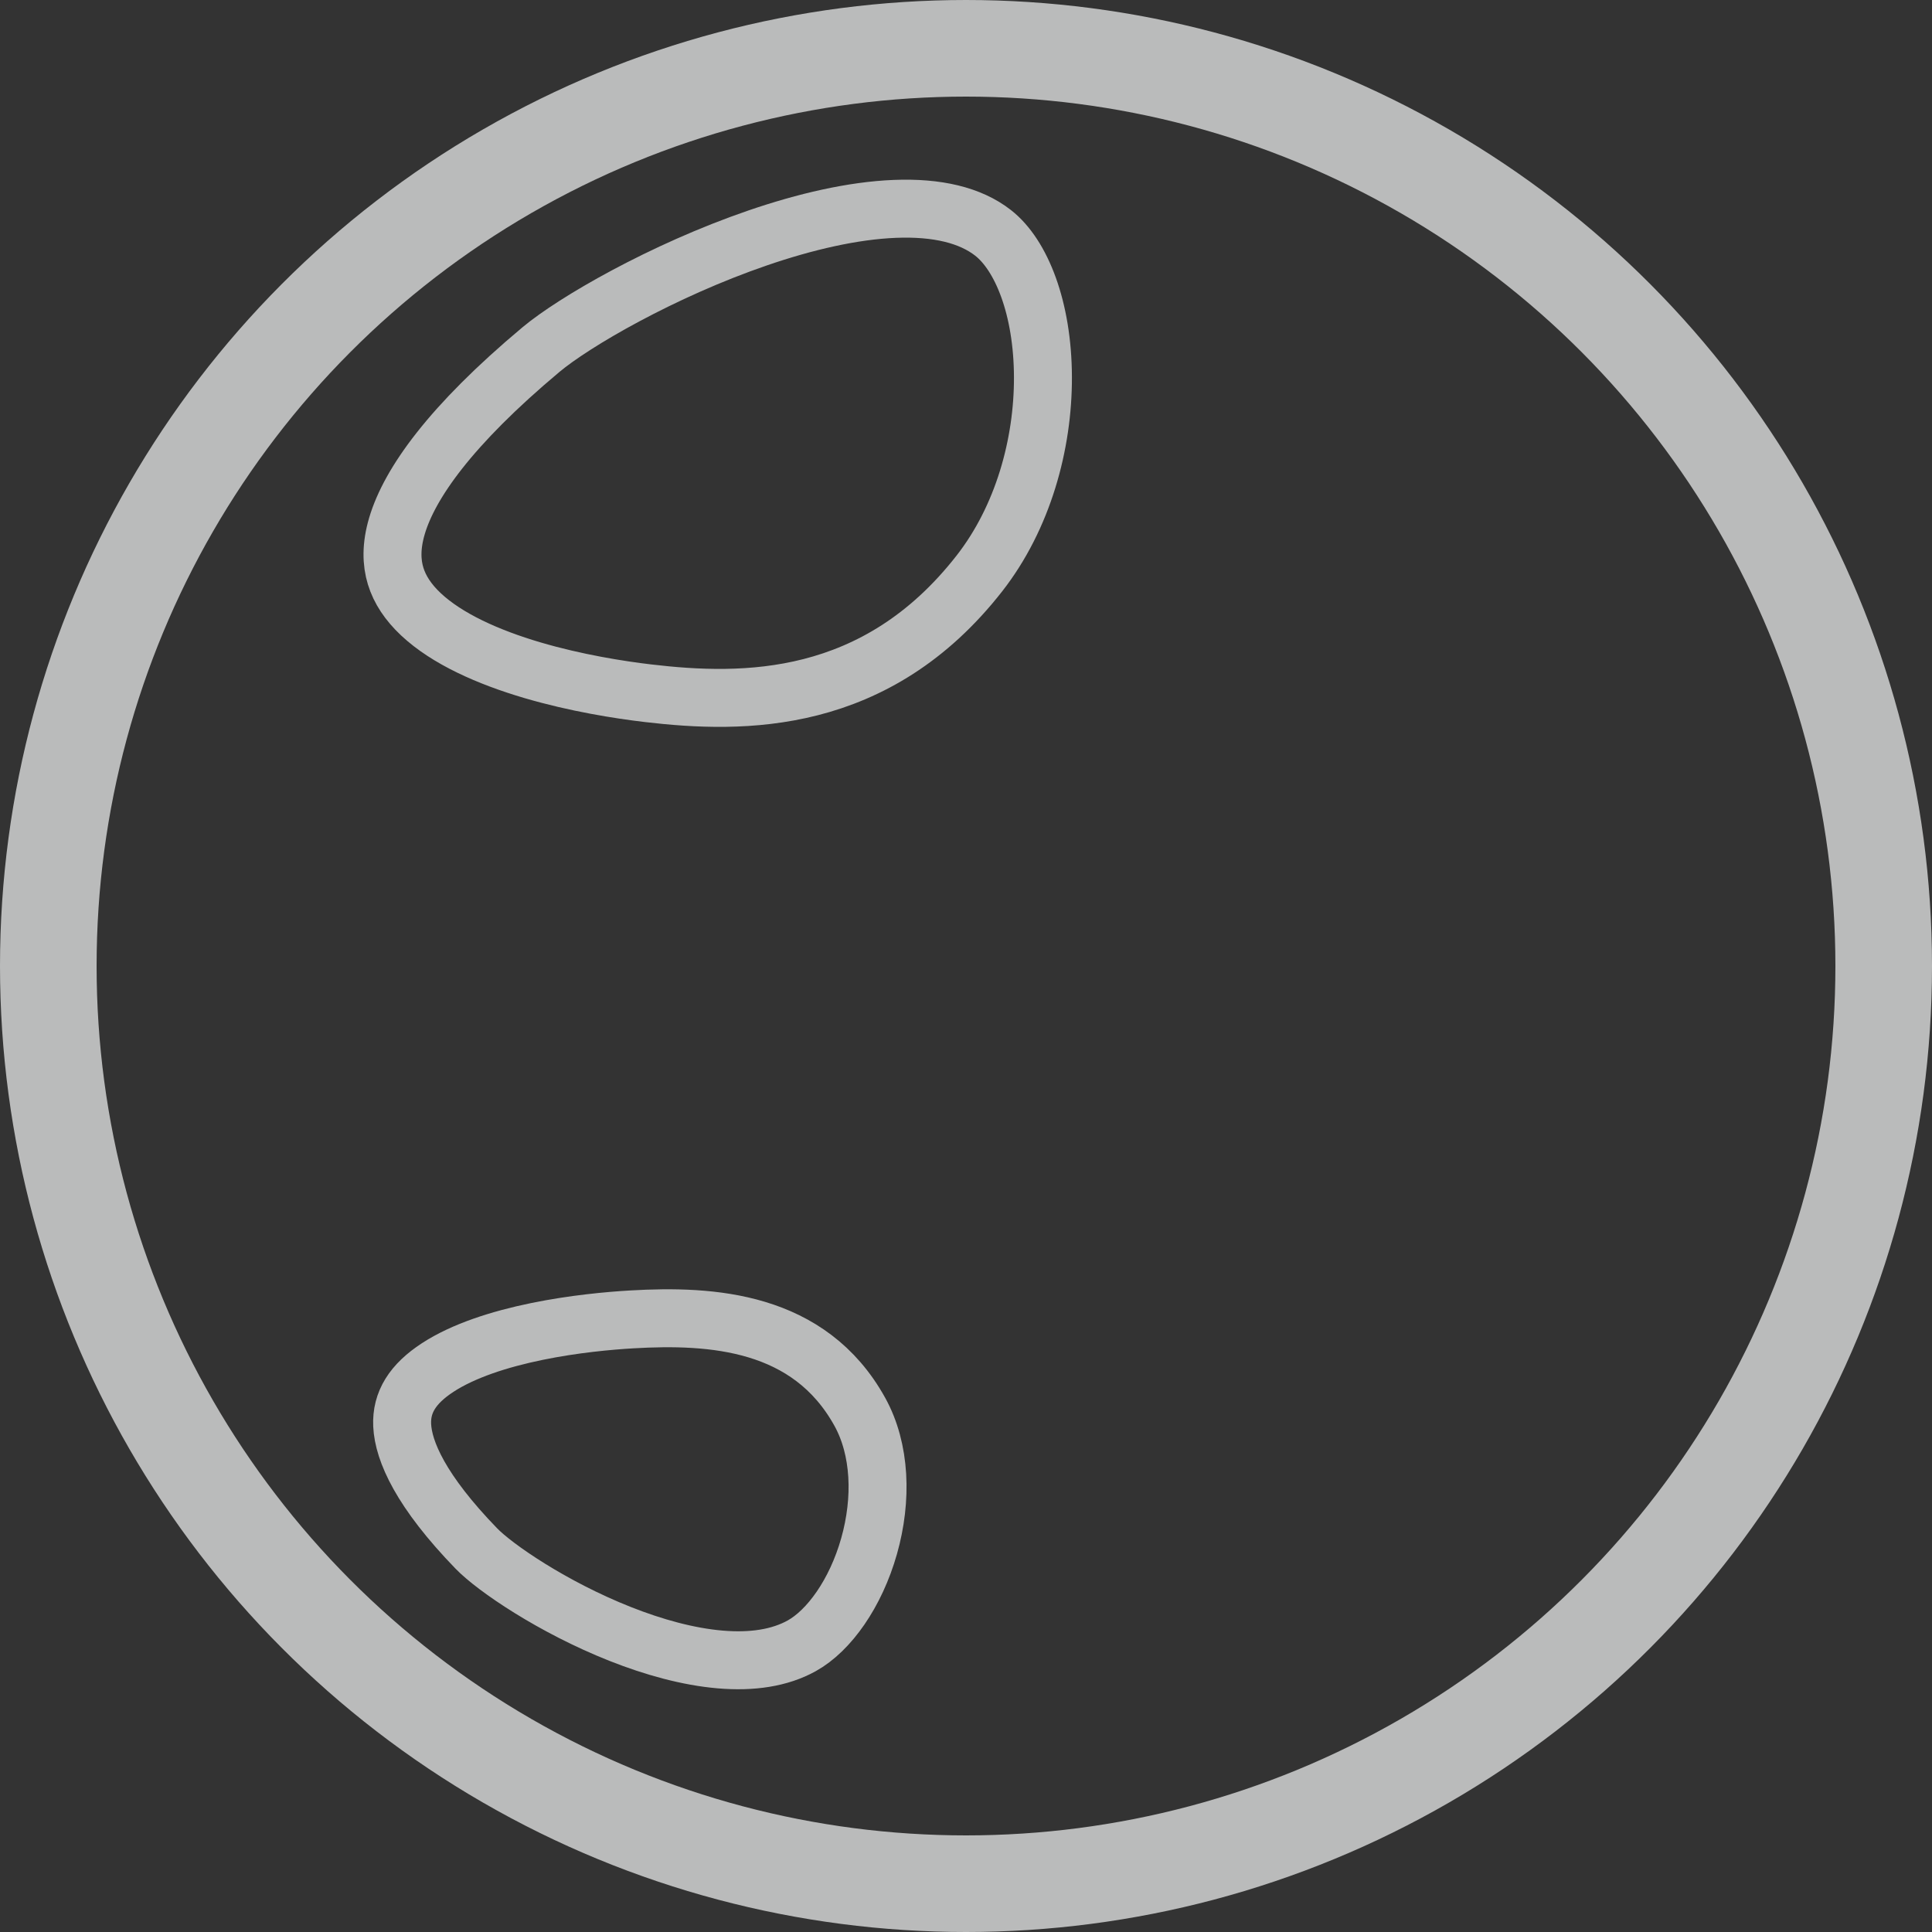 <svg width="200" height="200" viewBox="0 0 200 200" fill="none" xmlns="http://www.w3.org/2000/svg">
<rect x="0" y="0" width="200" height="200" fill="#333333" stroke="none"/>
<circle id="Ellipse 1" cx="100" cy="100" r="95" stroke="#f4f5f5ce" stroke-opacity="0.7" stroke-width="10"/>
<path id="Ellipse 2" d="M89.003 146.141C91.163 150.038 91.34 155.203 89.969 160.048C88.582 164.949 85.823 168.806 82.985 170.379C80.719 171.635 77.853 172.071 74.539 171.787C71.231 171.503 67.667 170.517 64.207 169.148C57.196 166.373 51.235 162.285 49.309 160.298C43.562 154.367 41.758 150.227 41.633 147.539C41.523 145.162 42.722 143.254 45.308 141.566C47.967 139.831 51.706 138.628 55.571 137.835C59.383 137.052 63.061 136.718 65.424 136.582C73.673 136.106 83.772 136.703 89.003 146.141Z" stroke="#f4f5f5ce" stroke-opacity="0.7" stroke-width="6"/>
<path id="Ellipse 3" d="M101.385 59.363C105.909 53.573 107.989 45.962 107.965 39.025C107.941 31.918 105.744 26.404 102.801 24.105C100.45 22.268 97.01 21.447 92.629 21.623C88.281 21.797 83.356 22.943 78.441 24.629C68.556 28.02 59.399 33.346 56.009 36.184C46.588 44.07 42.397 50.065 41.099 54.426C40.471 56.536 40.529 58.229 40.954 59.625C41.387 61.042 42.261 62.359 43.575 63.593C46.273 66.127 50.517 68.025 55.107 69.378C59.627 70.71 64.139 71.416 67.072 71.762C76.964 72.93 90.695 73.047 101.385 59.363Z" stroke="#f4f5f5ce" stroke-opacity="0.7" stroke-width="6"/>
</svg>

